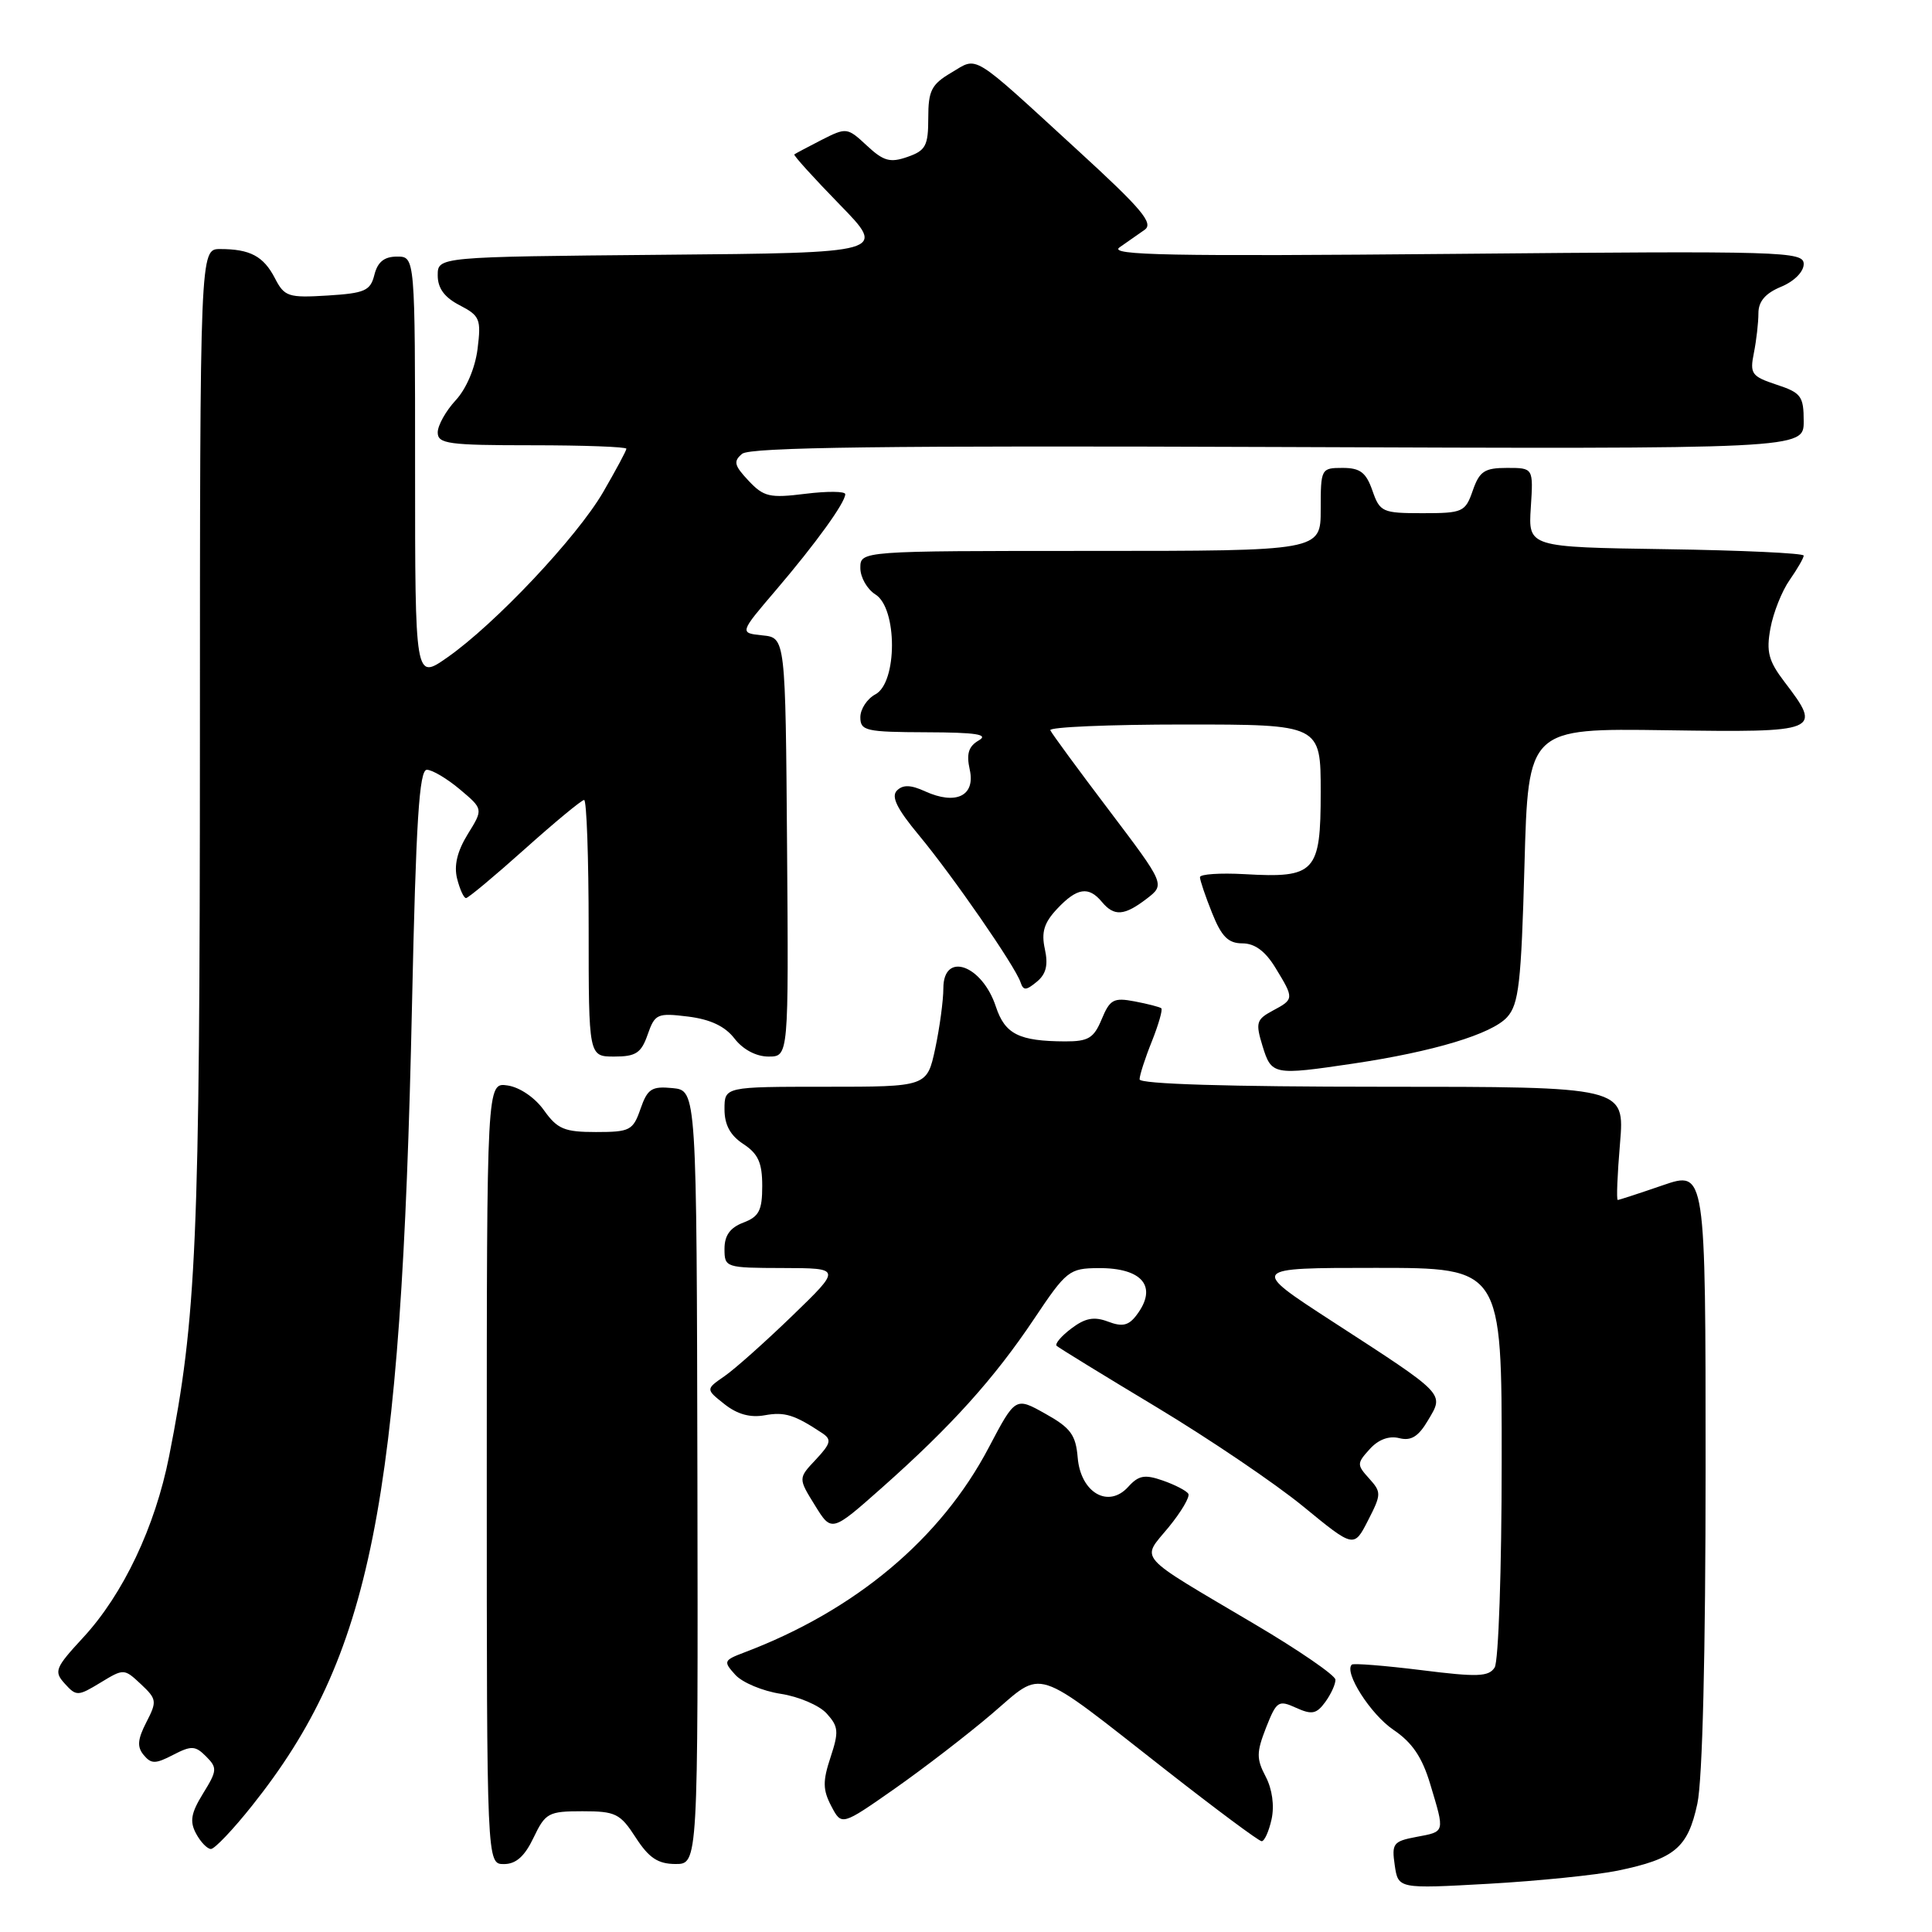 <?xml version="1.0" encoding="UTF-8" standalone="no"?>
<!DOCTYPE svg PUBLIC "-//W3C//DTD SVG 1.1//EN" "http://www.w3.org/Graphics/SVG/1.1/DTD/svg11.dtd" >
<svg xmlns="http://www.w3.org/2000/svg" xmlns:xlink="http://www.w3.org/1999/xlink" version="1.1" viewBox="0 0 256 256">
 <g >
 <path fill="currentColor"
d=" M 214.36 247.87 C 221.93 246.30 223.65 244.85 224.91 238.99 C 225.59 235.80 226.00 219.18 226.00 194.50 C 226.00 155.11 226.00 155.11 220.34 157.05 C 217.23 158.12 214.54 159.00 214.36 159.00 C 214.17 159.00 214.31 155.62 214.66 151.50 C 215.29 144.00 215.29 144.00 183.15 144.00 C 162.82 144.00 151.00 143.64 151.00 143.02 C 151.00 142.48 151.73 140.21 152.63 137.98 C 153.52 135.74 154.08 133.78 153.88 133.60 C 153.67 133.43 152.08 133.02 150.35 132.69 C 147.56 132.16 147.07 132.43 145.98 135.05 C 144.94 137.56 144.21 138.00 141.13 137.99 C 135.02 137.96 133.17 137.04 131.96 133.39 C 130.13 127.83 125.00 126.03 125.00 130.95 C 125.00 132.57 124.51 136.17 123.92 138.95 C 122.83 144.00 122.83 144.00 109.42 144.00 C 96.00 144.00 96.00 144.00 96.00 146.98 C 96.00 149.05 96.76 150.45 98.50 151.59 C 100.46 152.88 101.00 154.07 101.00 157.14 C 101.00 160.39 100.58 161.21 98.50 162.00 C 96.74 162.67 96.00 163.70 96.00 165.48 C 96.00 167.96 96.13 168.00 103.75 168.02 C 111.50 168.04 111.50 168.04 105.00 174.33 C 101.42 177.79 97.38 181.40 96.00 182.35 C 93.50 184.08 93.50 184.08 96.00 186.06 C 97.69 187.40 99.42 187.88 101.33 187.53 C 103.98 187.05 105.28 187.46 108.97 189.91 C 110.22 190.75 110.09 191.27 108.11 193.39 C 105.76 195.88 105.76 195.88 107.98 199.46 C 110.19 203.04 110.19 203.04 116.86 197.13 C 126.04 188.99 131.72 182.68 137.01 174.78 C 141.31 168.35 141.68 168.06 145.55 168.03 C 151.41 167.99 153.45 170.51 150.59 174.27 C 149.55 175.65 148.71 175.84 146.82 175.12 C 144.97 174.42 143.80 174.64 141.96 176.03 C 140.62 177.04 139.75 178.07 140.01 178.33 C 140.28 178.58 146.23 182.24 153.24 186.45 C 160.25 190.67 169.00 196.59 172.69 199.62 C 179.40 205.12 179.40 205.12 181.27 201.47 C 183.05 198.00 183.05 197.72 181.42 195.91 C 179.78 194.10 179.78 193.90 181.49 192.02 C 182.63 190.75 184.04 190.22 185.40 190.56 C 186.98 190.96 187.95 190.36 189.23 188.18 C 191.36 184.59 191.68 184.91 176.55 175.10 C 165.61 168.00 165.61 168.00 182.30 168.00 C 199.00 168.00 199.00 168.00 198.98 193.75 C 198.98 207.91 198.56 220.15 198.05 220.95 C 197.27 222.18 195.78 222.24 188.32 221.30 C 183.47 220.70 179.33 220.37 179.12 220.57 C 178.05 221.58 181.61 227.15 184.61 229.19 C 187.12 230.88 188.44 232.82 189.52 236.43 C 191.46 242.89 191.51 242.68 187.68 243.40 C 184.61 243.98 184.39 244.27 184.81 247.15 C 185.27 250.28 185.27 250.28 197.25 249.61 C 203.83 249.24 211.54 248.45 214.36 247.87 Z  M 70.70 243.50 C 72.27 240.22 72.67 240.00 77.18 240.00 C 81.57 240.00 82.18 240.30 84.24 243.49 C 85.99 246.19 87.18 246.98 89.50 246.99 C 92.50 247.00 92.50 247.00 92.41 195.75 C 92.31 144.50 92.31 144.50 89.13 144.18 C 86.35 143.91 85.80 144.26 84.87 146.93 C 83.88 149.79 83.47 150.00 78.97 150.00 C 74.78 150.00 73.86 149.61 72.08 147.12 C 70.90 145.45 68.86 144.06 67.26 143.83 C 64.50 143.42 64.50 143.42 64.50 195.21 C 64.50 247.00 64.50 247.00 66.77 247.00 C 68.37 247.00 69.52 245.98 70.70 243.50 Z  M 33.41 239.25 C 49.18 219.45 53.17 199.47 54.59 133.25 C 55.12 108.75 55.55 102.00 56.56 102.00 C 57.27 102.00 59.24 103.17 60.94 104.60 C 64.04 107.21 64.04 107.21 61.98 110.53 C 60.59 112.79 60.13 114.68 60.57 116.43 C 60.93 117.84 61.45 119.00 61.75 119.00 C 62.04 119.00 65.54 116.08 69.54 112.50 C 73.53 108.93 77.07 106.00 77.40 106.00 C 77.73 106.00 78.00 113.65 78.00 123.00 C 78.00 140.00 78.00 140.00 81.40 140.00 C 84.26 140.00 84.97 139.53 85.82 137.08 C 86.78 134.34 87.09 134.20 91.17 134.70 C 94.14 135.07 96.08 135.99 97.33 137.62 C 98.45 139.07 100.20 140.00 101.83 140.00 C 104.50 140.00 104.50 140.00 104.29 112.25 C 104.08 84.50 104.08 84.50 101.03 84.19 C 97.97 83.87 97.97 83.87 102.82 78.19 C 108.11 71.99 112.00 66.60 112.00 65.48 C 112.00 65.09 109.62 65.07 106.72 65.43 C 101.98 66.02 101.20 65.84 99.18 63.69 C 97.28 61.67 97.15 61.12 98.34 60.13 C 99.40 59.26 117.34 59.03 169.38 59.23 C 239.00 59.50 239.00 59.50 239.00 55.83 C 239.00 52.50 238.66 52.04 235.40 50.97 C 232.09 49.87 231.84 49.53 232.40 46.76 C 232.73 45.11 233.00 42.74 233.00 41.50 C 233.00 39.94 233.92 38.86 236.00 38.00 C 237.74 37.28 239.00 36.01 239.00 34.99 C 239.00 33.31 236.50 33.24 192.75 33.64 C 154.96 33.98 146.84 33.83 148.34 32.78 C 149.35 32.08 150.85 31.03 151.67 30.45 C 152.90 29.59 151.28 27.68 142.83 19.94 C 128.46 6.77 129.65 7.50 126.05 9.63 C 123.42 11.18 123.00 12.01 123.00 15.63 C 123.00 19.32 122.66 19.95 120.25 20.79 C 117.94 21.60 117.07 21.35 114.86 19.29 C 112.27 16.88 112.16 16.87 108.86 18.54 C 107.01 19.49 105.39 20.35 105.25 20.46 C 105.11 20.58 107.81 23.56 111.25 27.09 C 117.50 33.50 117.50 33.50 87.75 33.76 C 58.00 34.03 58.00 34.03 58.00 36.49 C 58.00 38.19 58.89 39.41 60.91 40.45 C 63.59 41.84 63.77 42.29 63.28 46.23 C 62.96 48.77 61.78 51.54 60.37 53.05 C 59.07 54.46 58.00 56.37 58.00 57.30 C 58.00 58.81 59.42 59.00 70.50 59.00 C 77.38 59.00 83.00 59.21 83.00 59.46 C 83.00 59.71 81.61 62.29 79.92 65.21 C 76.42 71.22 65.58 82.71 59.25 87.13 C 55.00 90.10 55.00 90.10 55.00 62.05 C 55.00 34.00 55.00 34.00 52.61 34.00 C 50.92 34.00 50.04 34.70 49.61 36.41 C 49.08 38.53 48.36 38.85 43.40 39.16 C 38.20 39.48 37.69 39.31 36.43 36.87 C 34.92 33.95 33.14 33.00 29.17 33.00 C 26.50 33.00 26.50 33.00 26.49 98.25 C 26.48 164.54 26.04 174.64 22.40 193.00 C 20.55 202.32 16.33 211.23 11.04 216.96 C 7.29 221.02 7.11 221.47 8.59 223.10 C 10.11 224.78 10.33 224.77 13.31 222.96 C 16.40 221.08 16.45 221.08 18.67 223.16 C 20.78 225.14 20.82 225.44 19.39 228.21 C 18.23 230.47 18.14 231.47 19.04 232.55 C 20.04 233.75 20.59 233.75 22.94 232.53 C 25.36 231.28 25.88 231.30 27.31 232.74 C 28.81 234.24 28.78 234.62 26.91 237.64 C 25.31 240.24 25.11 241.34 25.98 242.96 C 26.58 244.08 27.47 245.00 27.95 245.00 C 28.44 245.00 30.90 242.41 33.41 239.25 Z  M 168.49 241.06 C 168.88 239.27 168.58 237.07 167.71 235.41 C 166.47 233.05 166.48 232.20 167.76 228.92 C 169.15 225.40 169.40 225.23 171.73 226.29 C 173.83 227.24 174.44 227.12 175.61 225.52 C 176.37 224.47 176.98 223.14 176.95 222.56 C 176.92 221.98 172.08 218.65 166.20 215.18 C 150.29 205.77 151.20 206.80 154.84 202.38 C 156.52 200.33 157.70 198.33 157.46 197.93 C 157.21 197.53 155.69 196.74 154.08 196.18 C 151.68 195.34 150.87 195.49 149.49 197.02 C 146.86 199.92 143.19 197.79 142.80 193.14 C 142.55 190.13 141.86 189.19 138.52 187.33 C 134.55 185.10 134.55 185.10 131.02 191.80 C 124.66 203.91 113.34 213.39 98.62 218.96 C 95.88 220.00 95.82 220.14 97.43 221.92 C 98.36 222.95 101.07 224.08 103.45 224.44 C 105.82 224.80 108.57 225.97 109.54 227.05 C 111.11 228.78 111.17 229.46 110.05 232.85 C 109.00 236.02 109.02 237.16 110.15 239.32 C 111.52 241.93 111.52 241.93 118.51 237.04 C 122.35 234.35 128.16 229.88 131.41 227.11 C 138.43 221.13 136.60 220.54 154.50 234.55 C 161.10 239.72 166.80 243.96 167.17 243.97 C 167.54 243.99 168.13 242.68 168.49 241.06 Z  M 179.31 140.93 C 189.94 139.35 197.67 137.02 199.70 134.78 C 201.25 133.07 201.57 130.27 202.00 114.65 C 202.50 96.50 202.50 96.50 220.75 96.76 C 241.20 97.06 241.48 96.94 236.45 90.35 C 234.34 87.58 234.02 86.37 234.59 83.26 C 234.97 81.19 236.11 78.31 237.14 76.85 C 238.16 75.39 239.00 73.93 239.00 73.62 C 239.00 73.30 230.79 72.92 220.75 72.77 C 202.50 72.50 202.50 72.50 202.84 67.25 C 203.18 62.00 203.18 62.00 199.69 62.00 C 196.71 62.00 196.04 62.44 195.15 65.00 C 194.16 67.85 193.83 68.00 188.50 68.00 C 183.17 68.00 182.84 67.85 181.85 65.00 C 181.01 62.60 180.23 62.00 177.90 62.00 C 175.05 62.00 175.00 62.10 175.00 67.50 C 175.00 73.00 175.00 73.00 144.50 73.00 C 114.00 73.00 114.00 73.00 114.00 75.26 C 114.00 76.50 114.90 78.08 116.00 78.77 C 118.92 80.59 118.92 90.44 116.00 92.00 C 114.90 92.59 114.00 93.95 114.00 95.04 C 114.00 96.84 114.73 97.00 122.75 97.03 C 129.37 97.05 131.06 97.32 129.69 98.11 C 128.33 98.90 128.03 99.88 128.50 102.00 C 129.26 105.46 126.66 106.71 122.59 104.86 C 120.67 103.98 119.64 103.96 118.85 104.75 C 118.05 105.55 118.85 107.17 121.76 110.67 C 126.22 116.04 134.51 128.02 135.22 130.14 C 135.60 131.28 135.95 131.27 137.38 130.09 C 138.62 129.07 138.91 127.87 138.45 125.76 C 137.96 123.52 138.34 122.27 140.08 120.42 C 142.70 117.63 144.25 117.39 146.00 119.50 C 147.63 121.46 148.97 121.36 151.95 119.08 C 154.39 117.20 154.39 117.20 146.95 107.36 C 142.85 101.95 139.35 97.18 139.17 96.76 C 138.98 96.34 146.97 96.00 156.92 96.00 C 175.00 96.00 175.00 96.00 175.00 104.96 C 175.00 115.61 174.29 116.37 164.91 115.83 C 161.66 115.65 159.00 115.83 159.00 116.23 C 159.00 116.63 159.72 118.77 160.61 120.98 C 161.86 124.11 162.75 125.00 164.62 125.00 C 166.26 125.00 167.66 126.03 169.01 128.25 C 171.50 132.33 171.49 132.40 168.62 133.93 C 166.47 135.09 166.35 135.52 167.29 138.60 C 168.48 142.46 168.72 142.50 179.31 140.93 Z "/>
</g>
</svg>